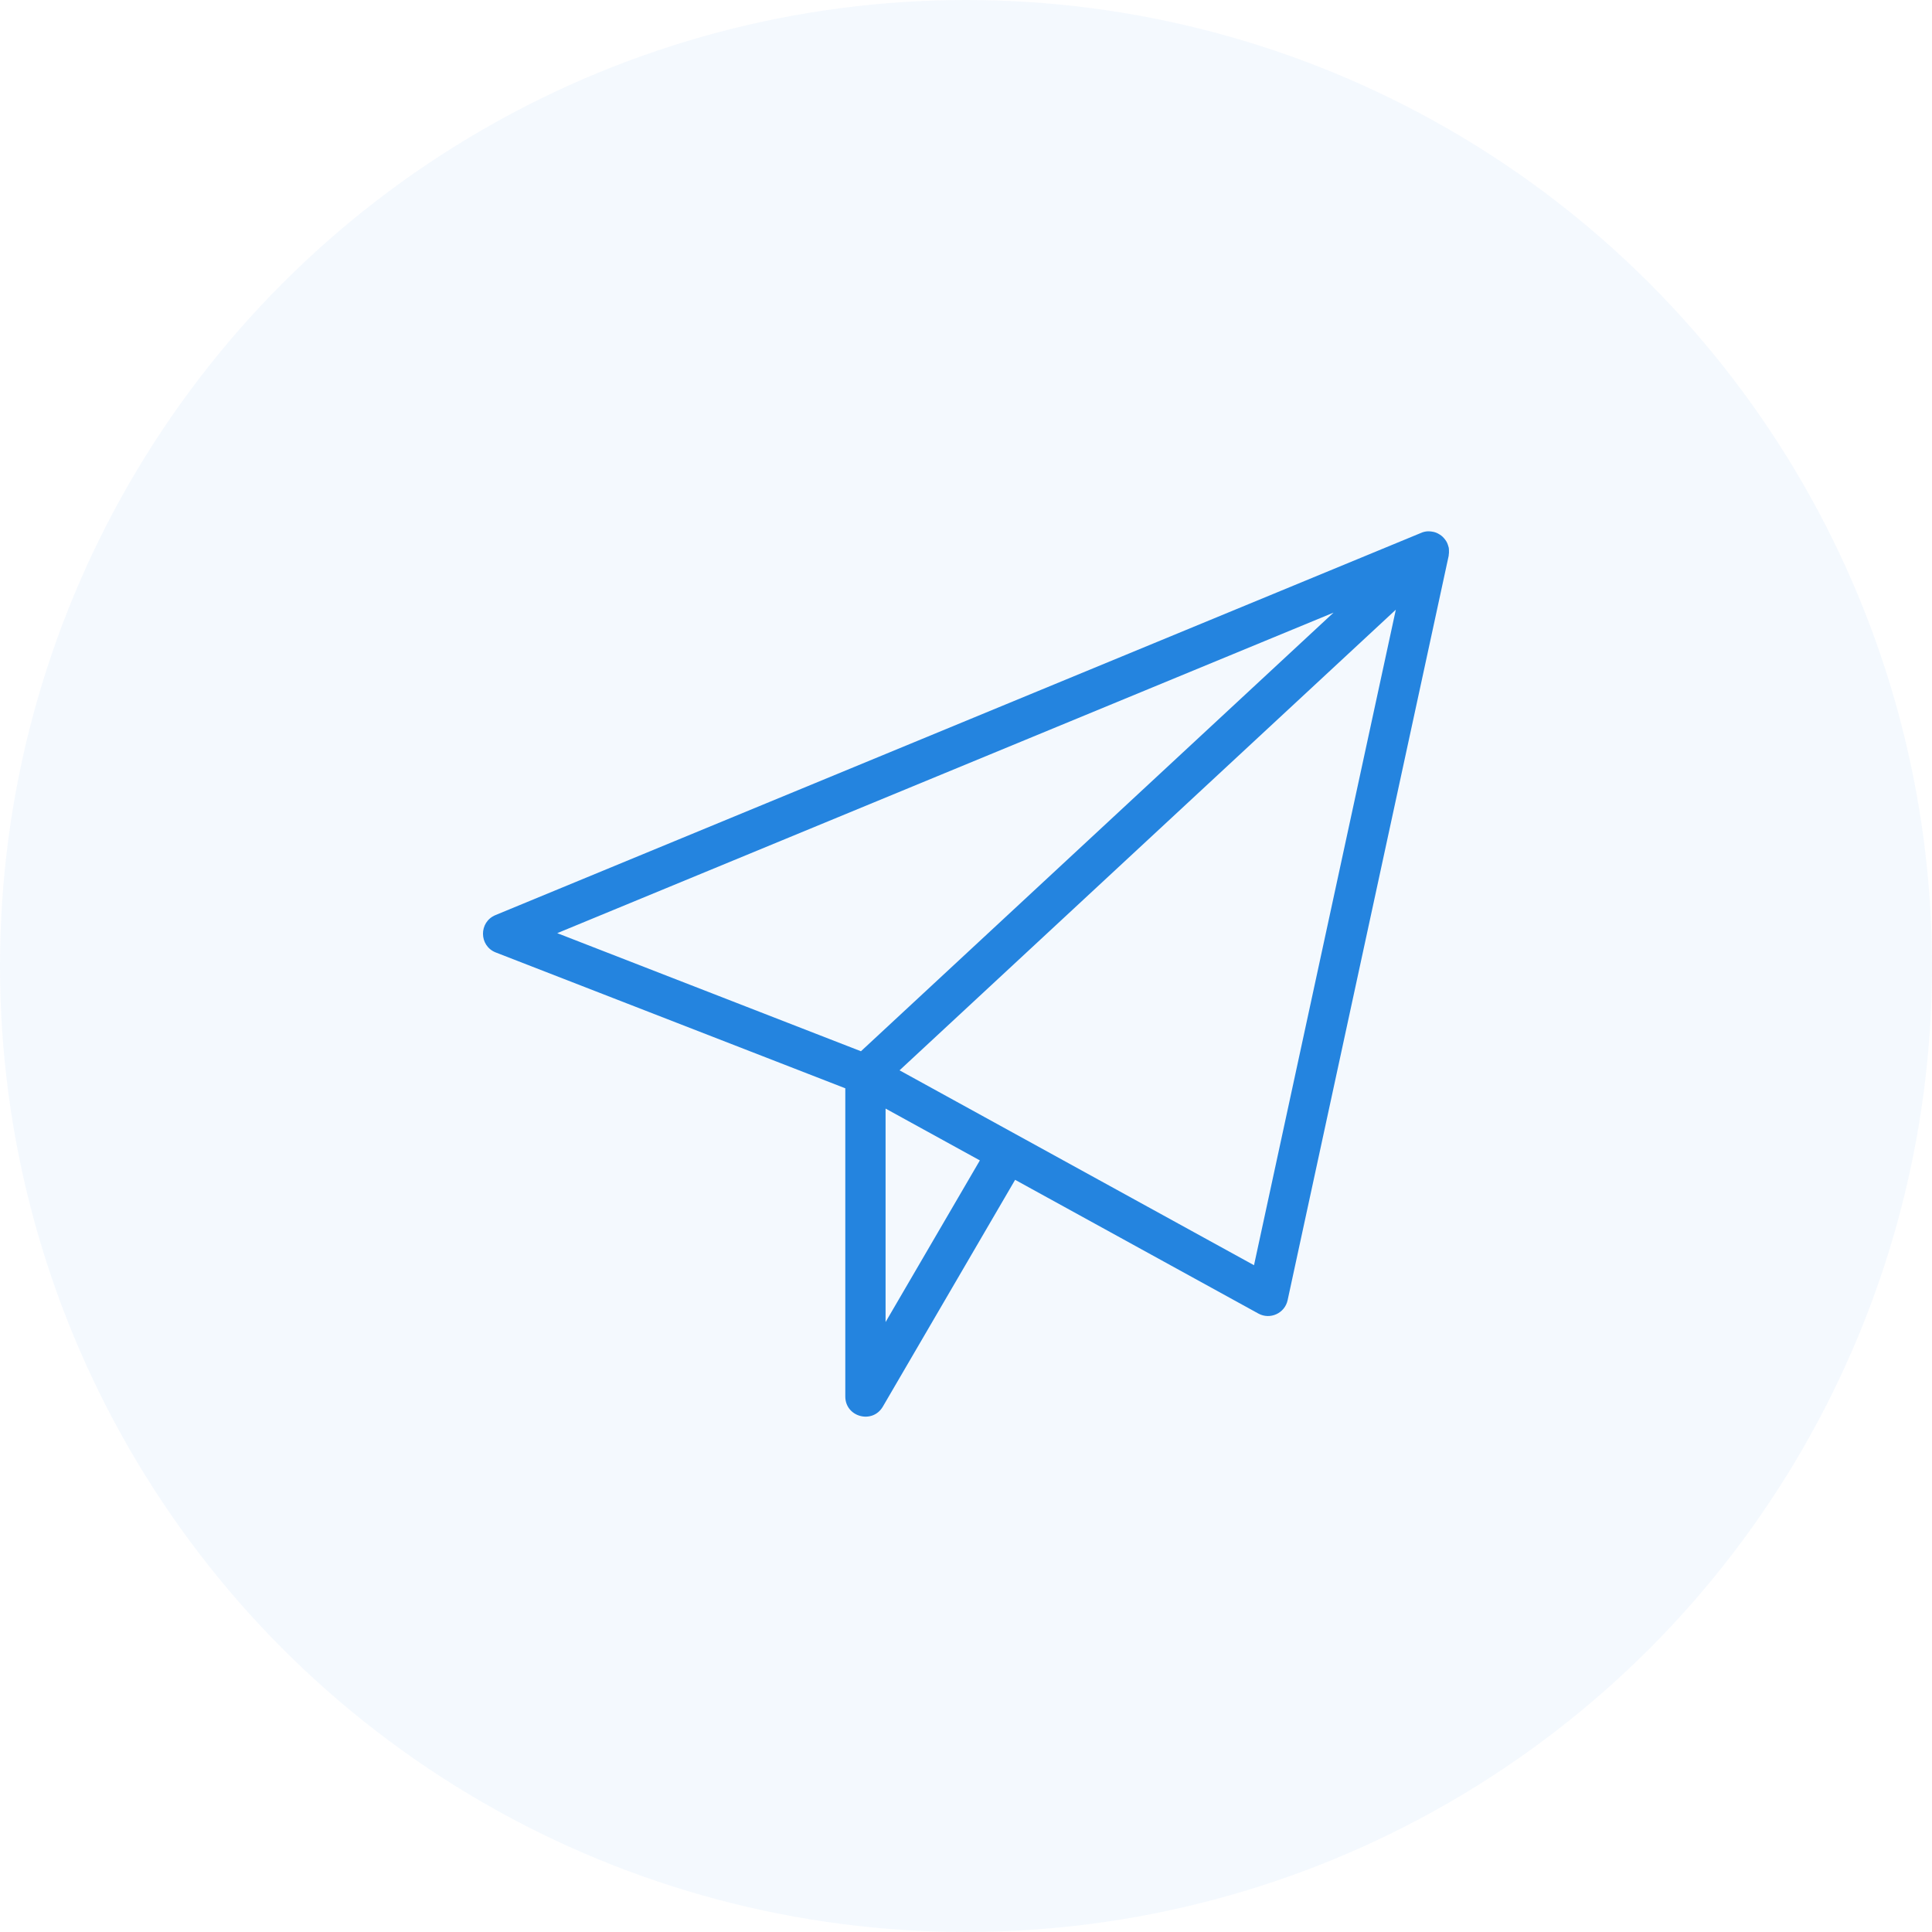 <?xml version="1.0" encoding="UTF-8"?>
<svg width="40px" height="40px" viewBox="0 0 40 40" version="1.1" xmlns="http://www.w3.org/2000/svg" xmlns:xlink="http://www.w3.org/1999/xlink">
    <!-- Generator: Sketch 51 (57462) - http://www.bohemiancoding.com/sketch -->
    <title>category-block-icon</title>
    <desc>Created with Sketch.</desc>
    <defs></defs>
    <g id="Symbols" stroke="none" stroke-width="1" fill="none" fill-rule="evenodd">
        <g id="category-block" transform="translate(-155, -31)" fill="#2484DF">
            <g id="category-block-icon-mail" transform="translate(155, 31)">
                <circle id="Oval" fill-opacity="0.05" cx="20" cy="20" r="20"></circle>
                <path d="M25.963,26.195 L18.624,22.16 L28.899,12.623 L25.963,26.195 Z M18.335,27.372 L18.335,22.952 L20.287,24.025 L18.335,27.372 Z M17.825,21.765 L11.537,19.32 L27.609,12.684 L17.825,21.765 Z M18.278,29.123 L21.017,24.427 L26.052,27.195 C26.296,27.33 26.601,27.19 26.659,26.918 L29.994,11.504 C29.995,11.5 29.993,11.497 29.994,11.493 C30,11.46 30.001,11.427 29.999,11.394 C29.998,11.375 29.998,11.357 29.995,11.34 C29.99,11.321 29.985,11.304 29.979,11.286 C29.97,11.258 29.959,11.231 29.944,11.207 C29.936,11.194 29.928,11.183 29.919,11.171 C29.903,11.15 29.886,11.13 29.867,11.112 C29.849,11.095 29.831,11.082 29.811,11.069 C29.798,11.06 29.784,11.053 29.77,11.045 C29.744,11.032 29.719,11.021 29.689,11.014 C29.673,11.01 29.655,11.008 29.638,11.005 C29.614,11.003 29.591,10.999 29.567,11 C29.515,11.002 29.464,11.013 29.415,11.036 L10.258,18.946 C9.91,19.09 9.915,19.584 10.265,19.72 L17.501,22.532 L17.501,28.913 C17.501,29.338 18.063,29.49 18.278,29.123 L18.278,29.123 Z" id="airplane"></path>
            </g>
        </g>
    </g>
</svg>